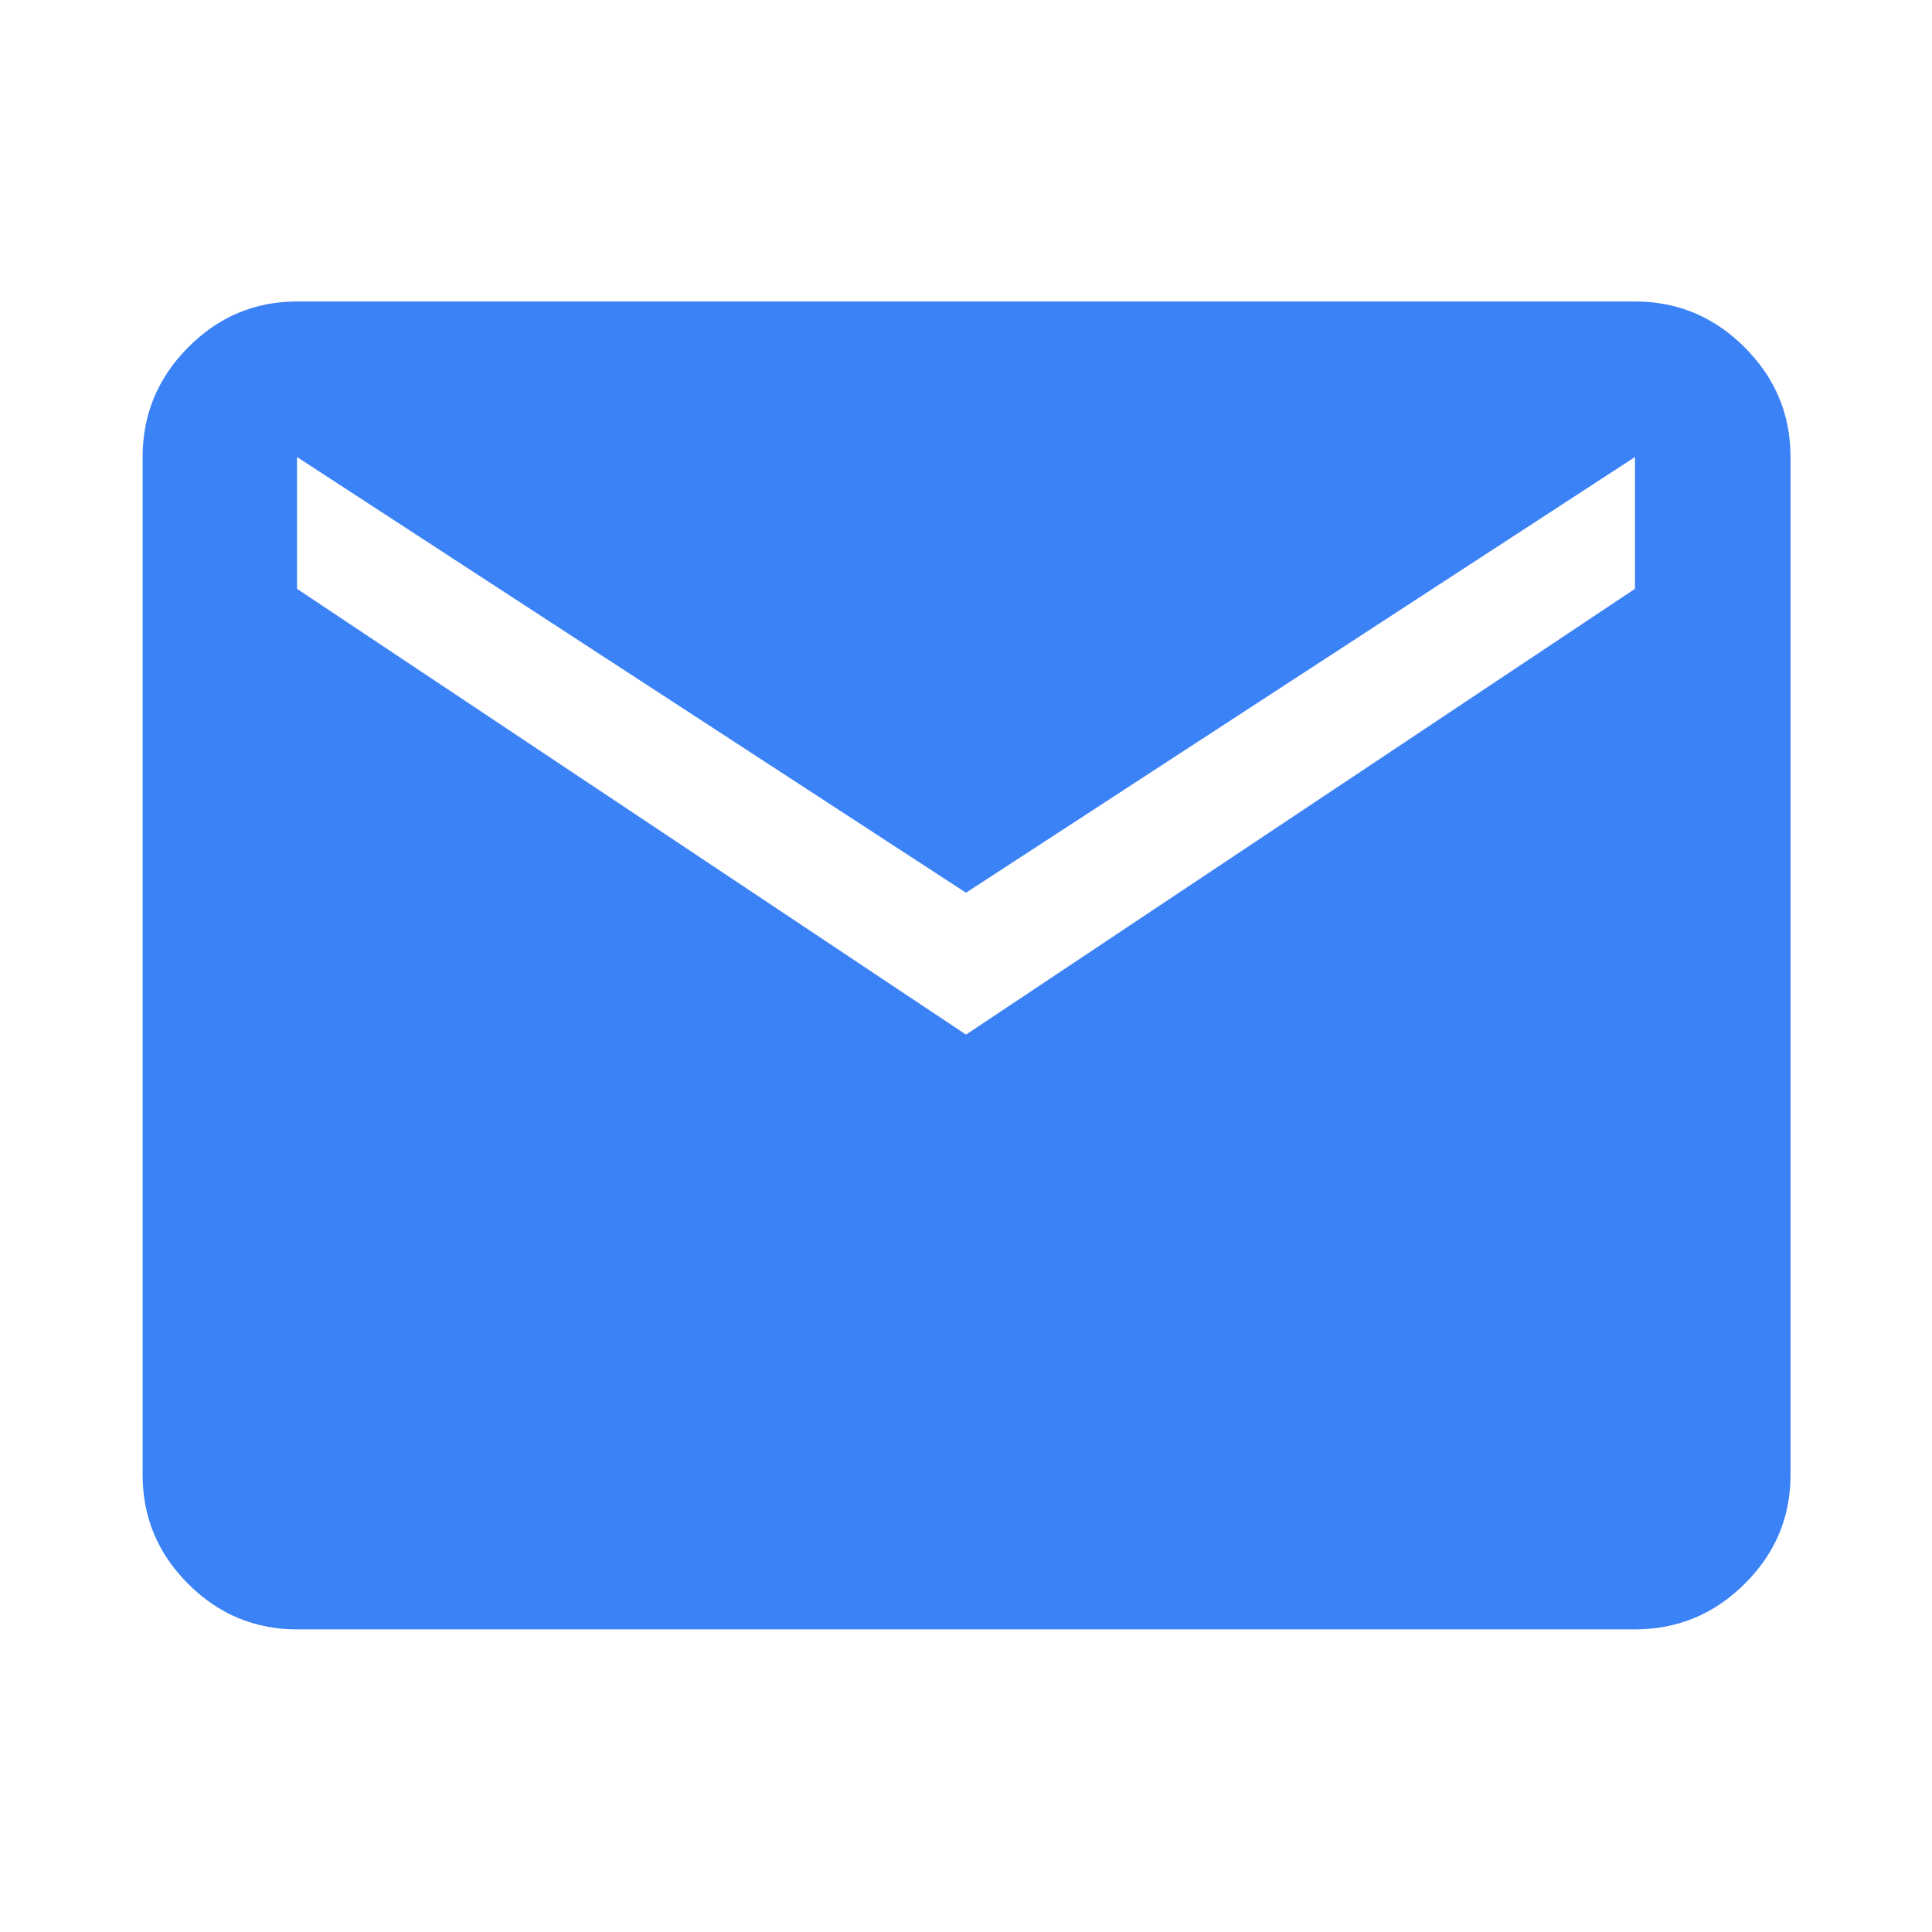 <svg xmlns="http://www.w3.org/2000/svg" height="24px" viewBox="0 -960 960 960" width="24px" fill="#3b82f6"><path d="M147.59-150.37q-31.48 0-54.1-22.62t-22.62-54.1v-505.82q0-31.71 22.62-54.5t54.1-22.79h664.82q31.71 0 54.5 22.79t22.79 54.5v505.82q0 31.48-22.79 54.1t-54.5 22.62H147.59ZM480-445.91l332.41-221.5v-65.5L480-516.41l-332.41-216.5v65.5L480-445.91Z"/></svg>